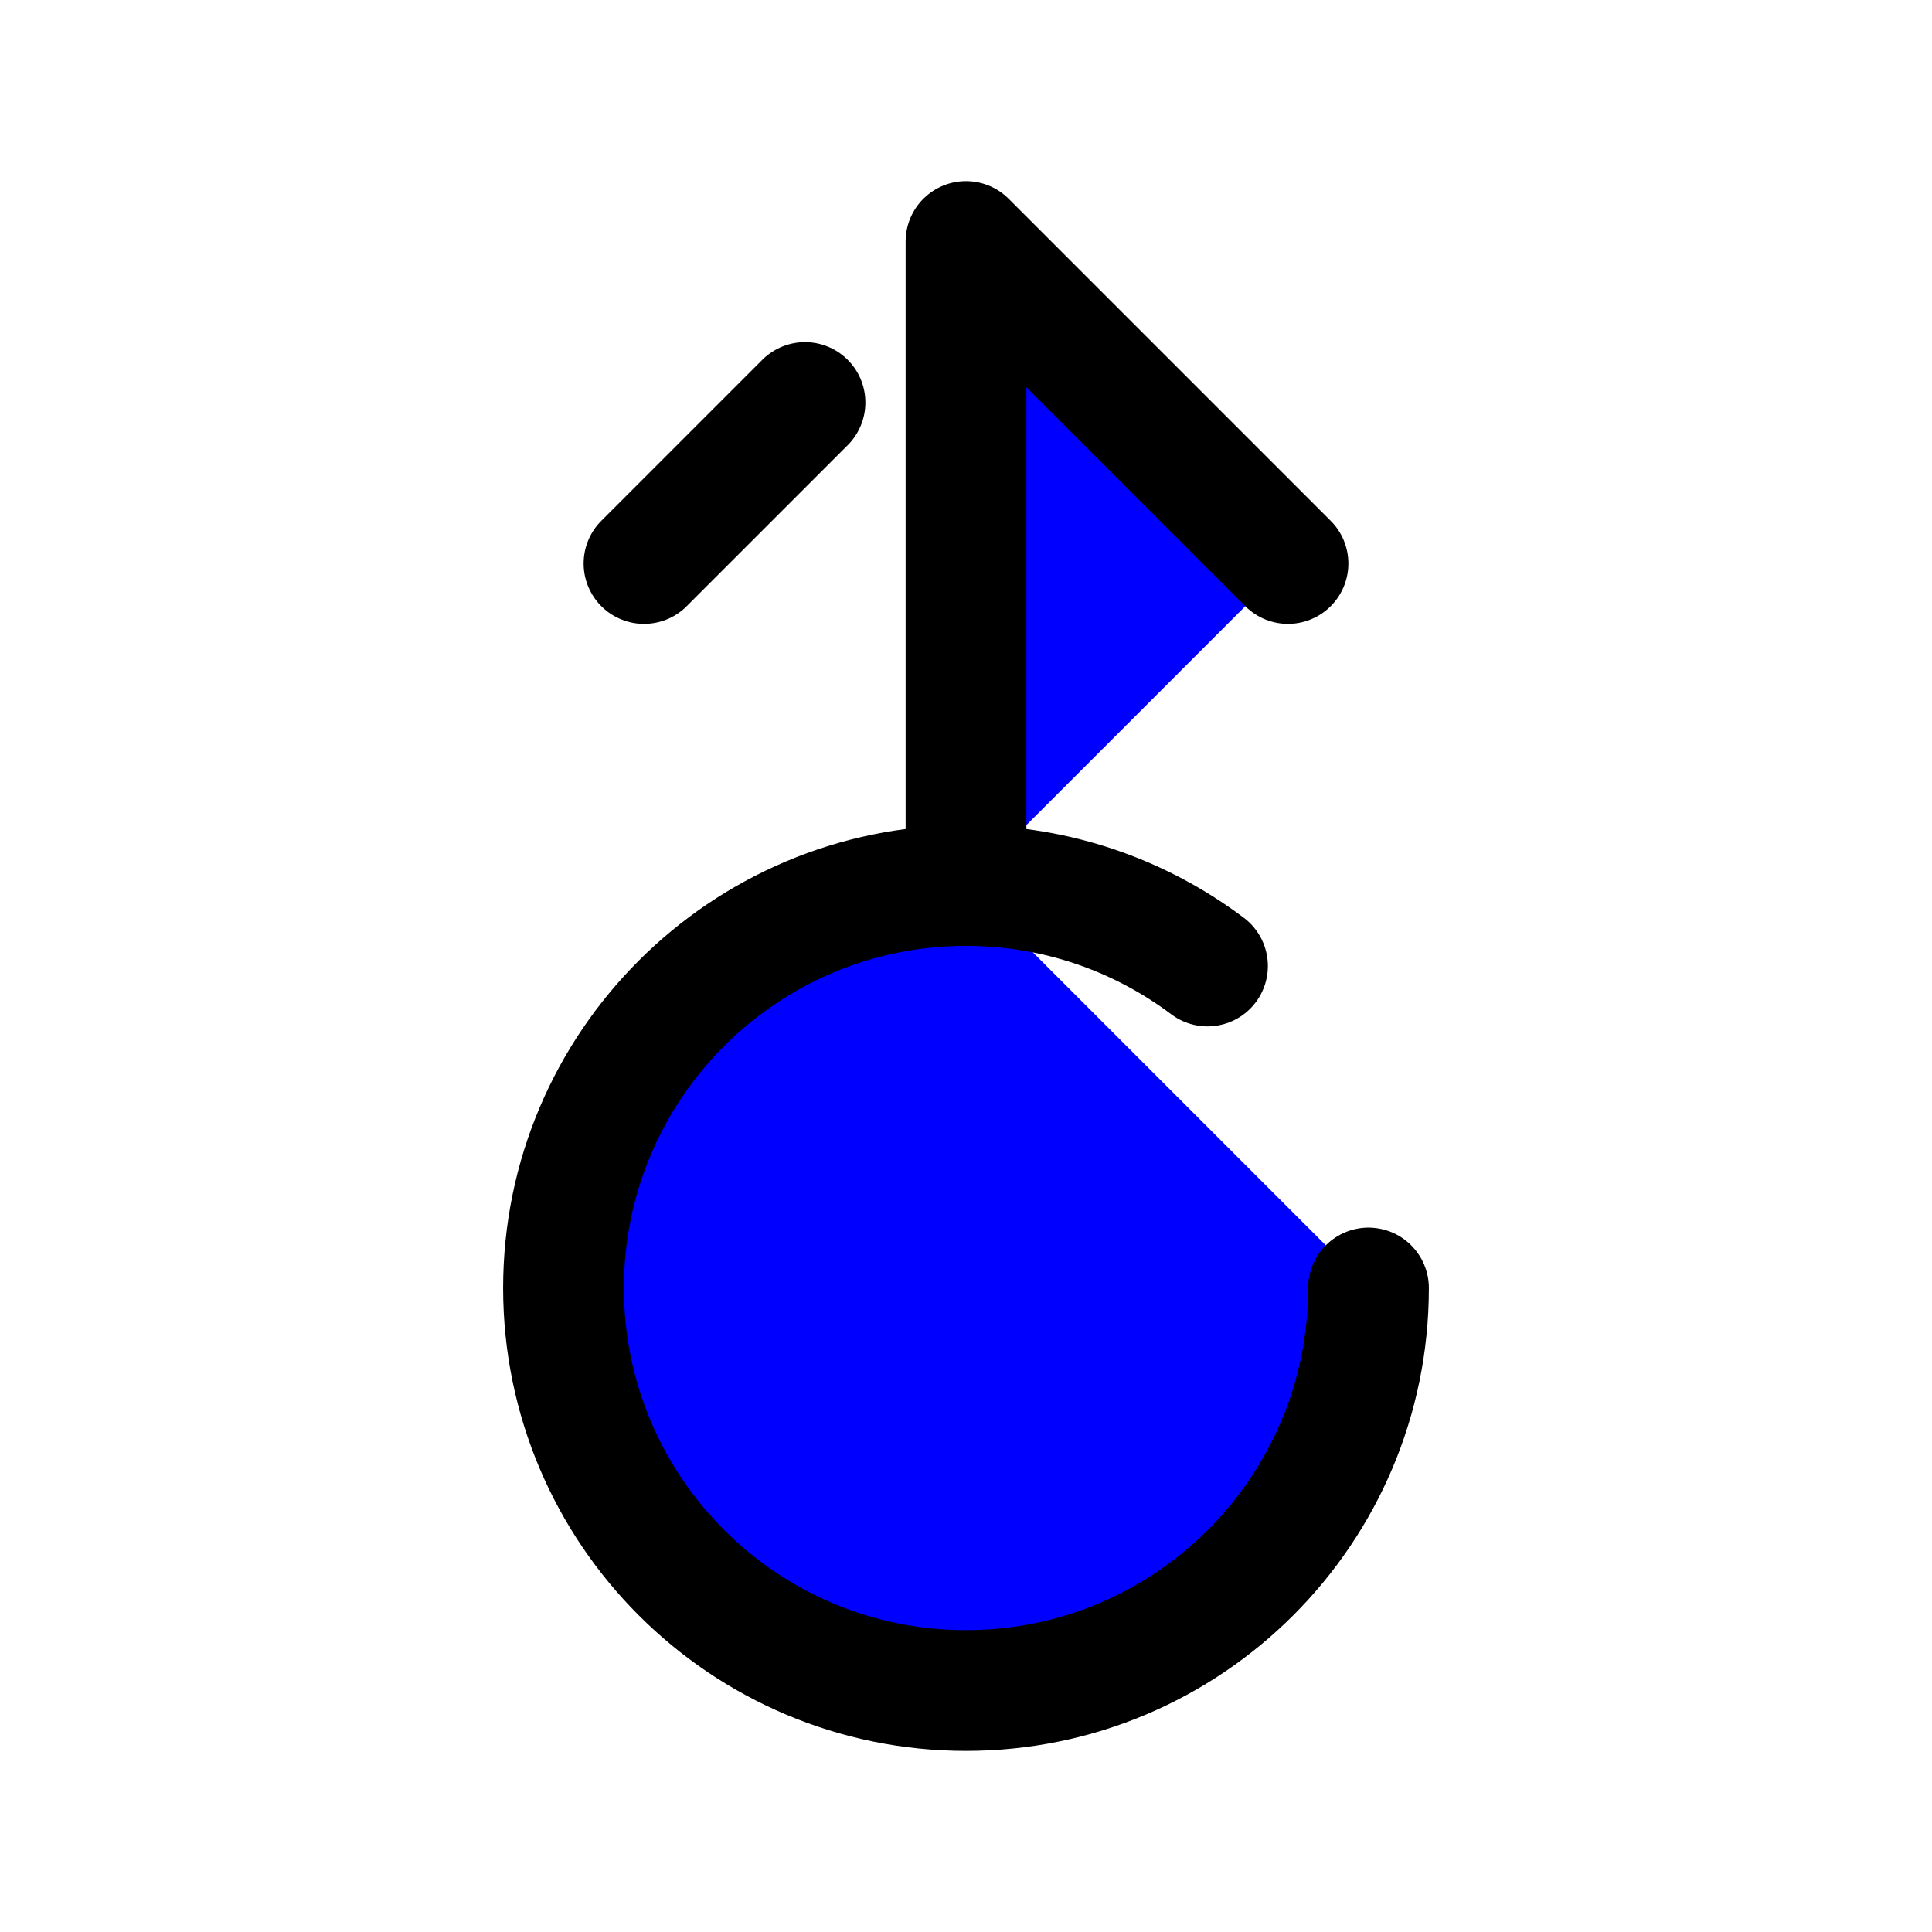 <?xml version="1.0" encoding="utf-8"?>
<svg width="800px" height="800px" viewBox="0 0 24 24" fill="blue" xmlns="http://www.w3.org/2000/svg">
<path d="M17 16C17 18.761 14.761 21 12 21C9.239 21 7 18.761 7 16C7 13.239 9.239 11 12 11M12 11C13.126 11 14.164 11.372 15 12M12 11V3L16 7M10 5L8 7" stroke="#000000" stroke-width="1.5" stroke-linecap="round" stroke-linejoin="round"/>
</svg>